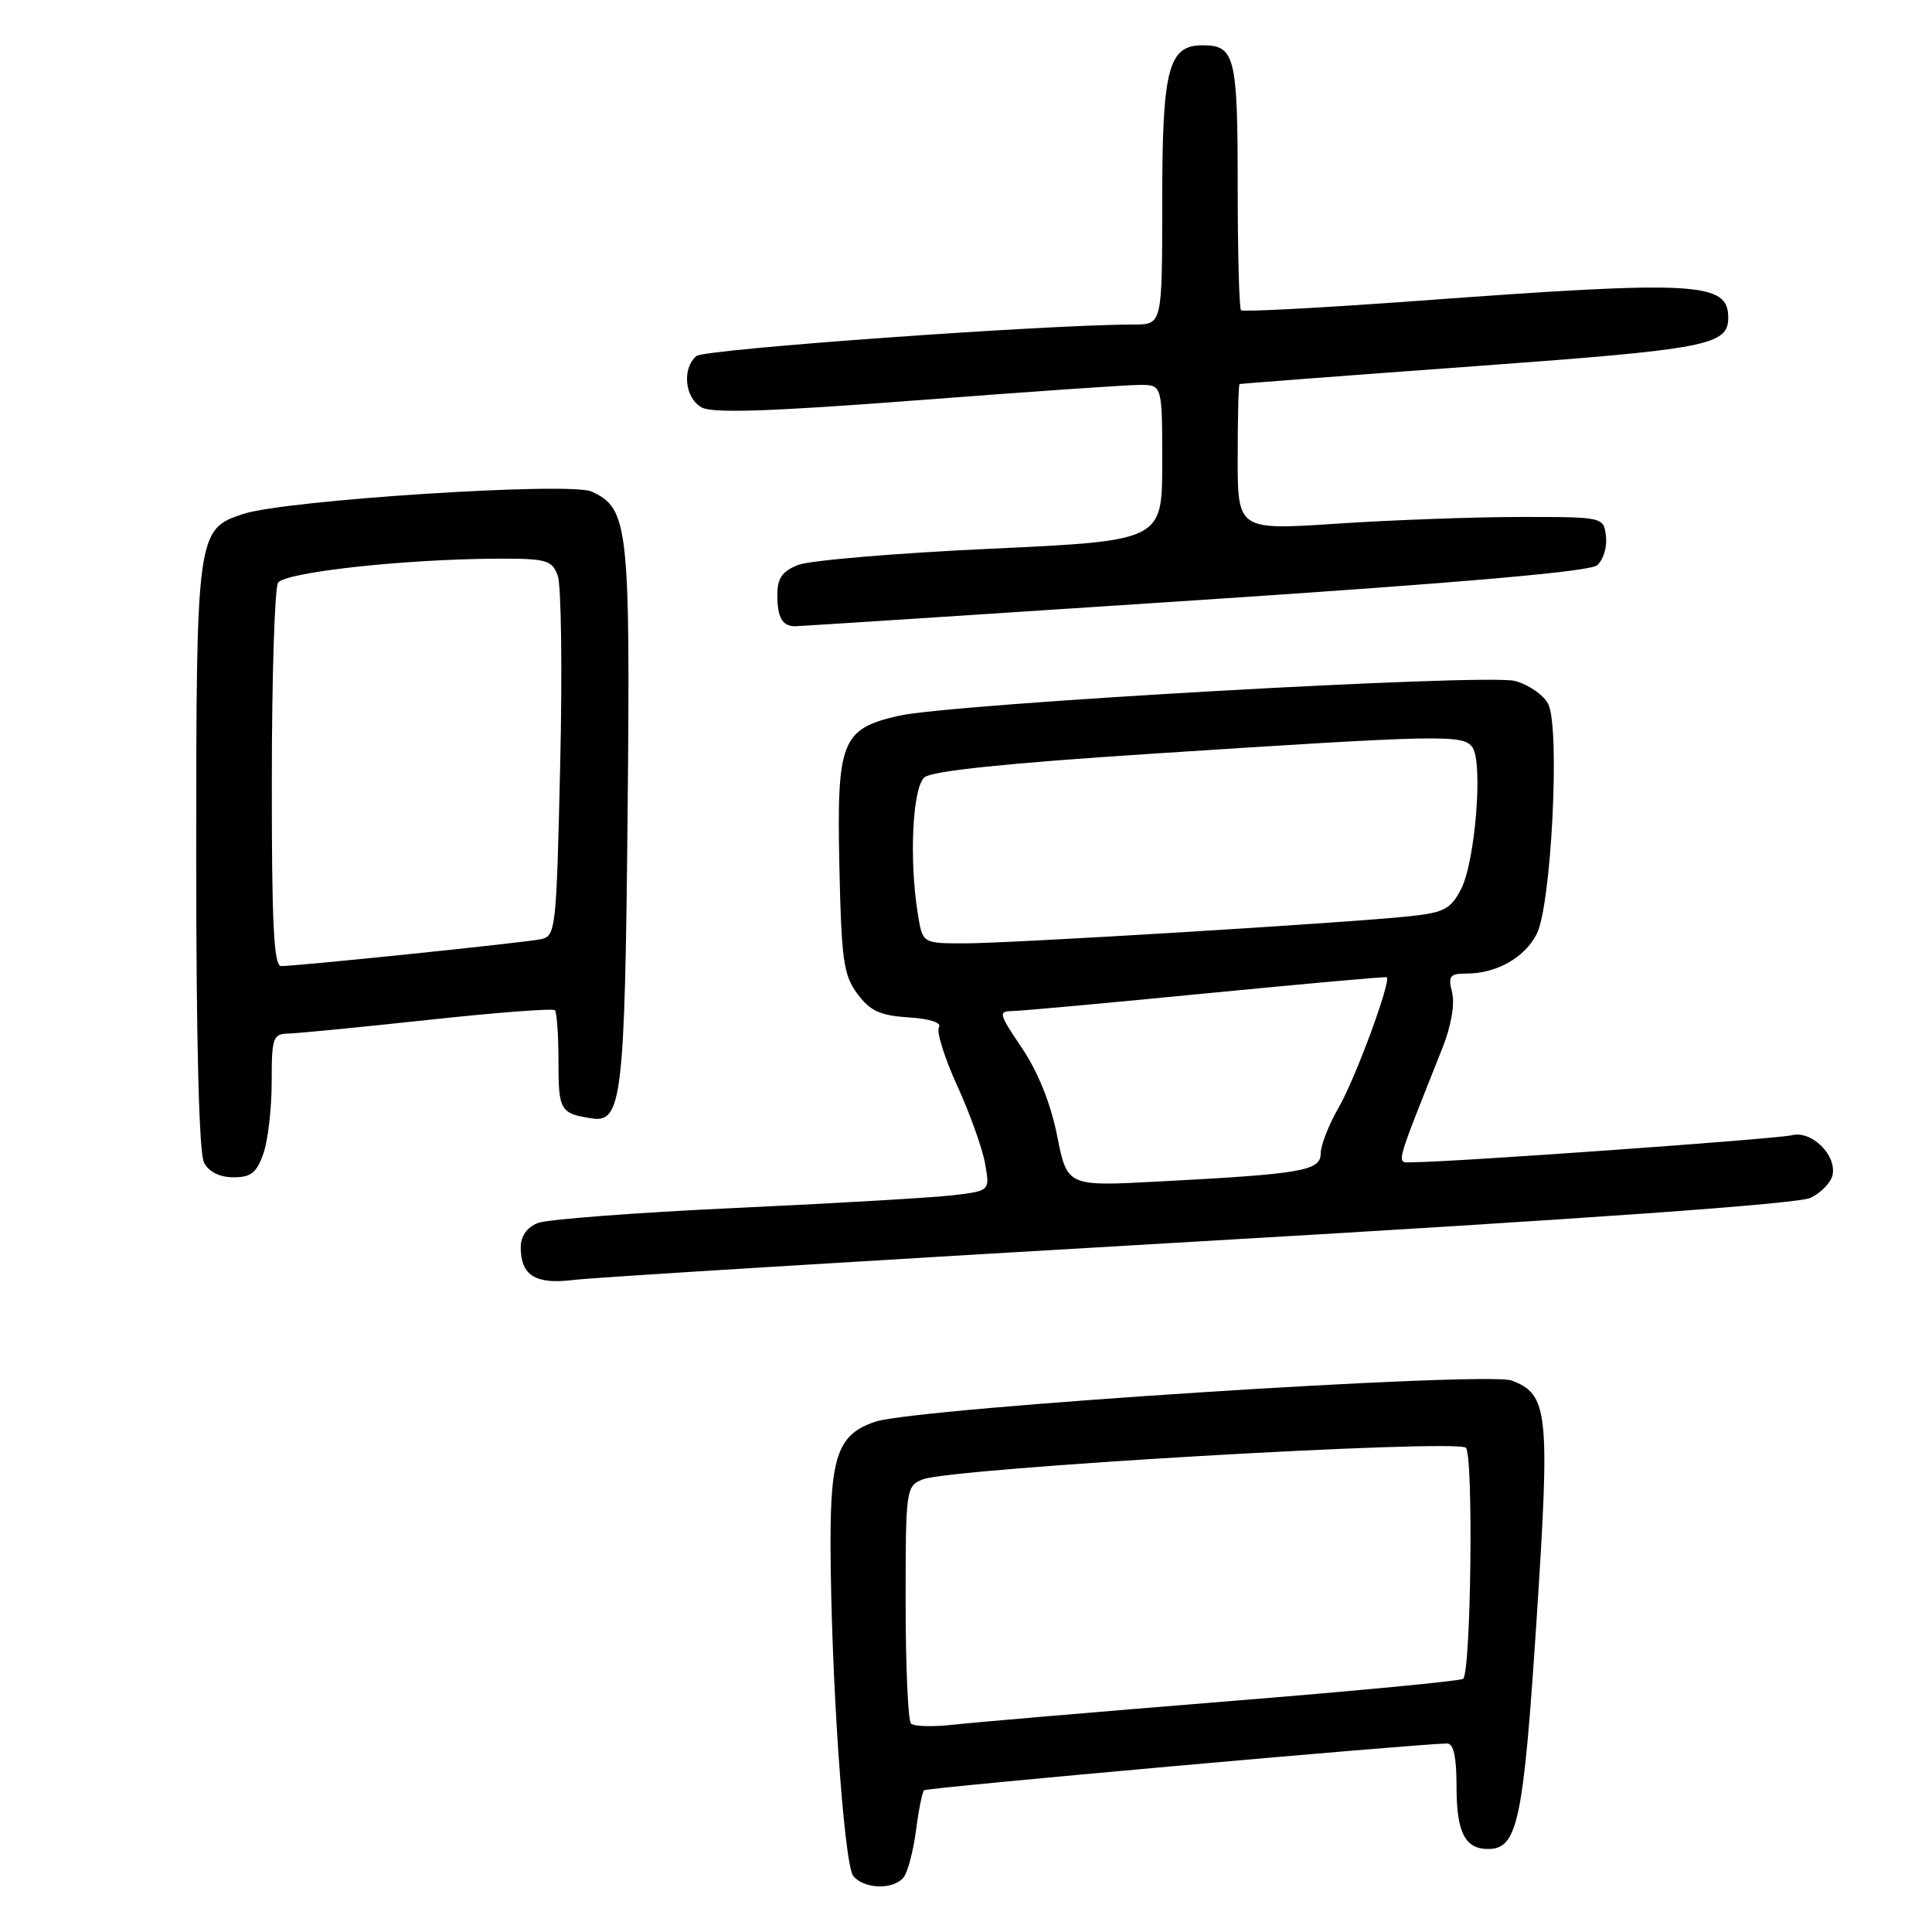 <?xml version="1.0" encoding="UTF-8" standalone="no"?>
<!DOCTYPE svg PUBLIC "-//W3C//DTD SVG 1.1//EN" "http://www.w3.org/Graphics/SVG/1.1/DTD/svg11.dtd" >
<svg xmlns="http://www.w3.org/2000/svg" xmlns:xlink="http://www.w3.org/1999/xlink" version="1.1" viewBox="0 0 256 256">
 <g >
 <path fill="currentColor"
d=" M 119.74 248.75 C 120.28 248.06 121.01 245.29 121.37 242.58 C 121.72 239.87 122.20 237.46 122.44 237.22 C 122.80 236.87 187.23 231.11 191.75 231.02 C 192.61 231.01 193.00 232.81 193.00 236.80 C 193.00 242.80 194.12 245.00 197.18 245.00 C 201.08 245.00 201.85 241.40 203.58 215.00 C 205.41 187.10 205.18 184.78 200.31 182.93 C 197.04 181.68 121.59 186.55 116.03 188.37 C 111.09 189.98 110.03 192.85 110.05 204.50 C 110.09 221.79 111.82 247.08 113.07 248.59 C 114.52 250.34 118.42 250.43 119.74 248.75 Z  M 158.92 164.49 C 210.02 161.53 238.23 159.52 239.91 158.72 C 241.32 158.04 242.63 156.67 242.83 155.67 C 243.34 153.00 240.03 149.78 237.45 150.42 C 235.49 150.92 192.38 153.99 187.34 154.00 C 184.93 154.00 184.59 155.36 191.17 138.76 C 192.29 135.93 192.79 133.02 192.41 131.51 C 191.86 129.32 192.11 129.00 194.34 129.00 C 198.27 129.00 202.00 126.91 203.61 123.79 C 205.57 120.00 206.75 96.28 205.13 93.25 C 204.50 92.06 202.52 90.70 200.74 90.23 C 196.98 89.23 126.00 93.25 119.05 94.85 C 111.50 96.59 110.87 98.20 111.22 114.69 C 111.49 127.24 111.77 129.21 113.61 131.69 C 115.30 133.96 116.61 134.56 120.38 134.81 C 123.25 134.99 124.81 135.51 124.41 136.14 C 124.07 136.70 125.15 140.17 126.82 143.83 C 128.50 147.50 130.16 152.14 130.52 154.14 C 131.18 157.79 131.18 157.79 126.34 158.37 C 123.68 158.69 110.70 159.45 97.50 160.06 C 84.30 160.67 72.49 161.57 71.25 162.06 C 69.82 162.63 69.00 163.80 69.00 165.28 C 69.00 169.02 70.96 170.23 76.00 169.60 C 78.47 169.28 115.79 166.99 158.92 164.49 Z  M 34.90 152.85 C 35.51 151.12 36.00 146.84 36.00 143.35 C 36.00 137.45 36.16 137.00 38.25 136.95 C 39.49 136.92 47.82 136.10 56.77 135.14 C 65.72 134.17 73.26 133.59 73.52 133.86 C 73.79 134.12 74.00 137.20 74.00 140.70 C 74.00 147.16 74.24 147.56 78.46 148.20 C 82.39 148.80 82.80 145.32 83.16 108.00 C 83.53 69.65 83.27 67.36 78.38 65.13 C 75.52 63.83 37.89 66.25 32.23 68.10 C 26.08 70.11 26.00 70.70 26.00 113.52 C 26.00 138.22 26.37 152.83 27.04 154.07 C 27.69 155.29 29.13 156.00 30.94 156.00 C 33.25 156.00 34.02 155.40 34.90 152.85 Z  M 158.31 79.55 C 193.42 77.24 210.61 75.74 211.61 74.91 C 212.43 74.23 212.97 72.51 212.80 71.09 C 212.50 68.50 212.50 68.50 201.50 68.50 C 195.45 68.50 184.54 68.90 177.25 69.38 C 164.00 70.26 164.00 70.26 164.00 60.63 C 164.00 55.33 164.11 50.95 164.25 50.89 C 164.39 50.83 178.32 49.77 195.22 48.54 C 226.33 46.27 229.00 45.76 229.00 42.08 C 229.00 37.37 224.85 37.14 188.19 39.84 C 175.38 40.78 164.69 41.35 164.44 41.11 C 164.20 40.87 164.00 33.41 164.00 24.53 C 164.00 7.49 163.63 6.00 159.36 6.00 C 154.80 6.00 154.00 9.09 154.00 26.72 C 154.00 43.00 154.00 43.00 150.25 43.00 C 138.62 43.01 93.39 46.26 92.29 47.17 C 90.32 48.81 90.74 52.79 93.00 54.00 C 94.46 54.78 102.22 54.52 121.52 53.04 C 136.11 51.92 149.39 51.00 151.02 51.00 C 154.00 51.00 154.00 51.00 154.00 61.33 C 154.00 71.65 154.00 71.65 131.25 72.71 C 118.74 73.29 107.26 74.26 105.75 74.86 C 103.65 75.69 103.00 76.62 103.00 78.81 C 103.00 81.86 103.67 83.01 105.42 82.98 C 106.01 82.97 129.82 81.43 158.31 79.55 Z  M 120.71 228.38 C 120.32 227.99 120.00 220.76 120.00 212.31 C 120.00 197.33 120.05 196.93 122.25 196.03 C 125.84 194.55 193.03 190.63 194.24 191.84 C 195.25 192.85 194.92 221.41 193.88 222.45 C 193.61 222.73 179.46 224.08 162.44 225.45 C 145.42 226.83 129.23 228.21 126.46 228.52 C 123.69 228.84 121.10 228.77 120.71 228.38 Z  M 140.08 150.51 C 139.23 146.24 137.55 142.05 135.44 138.91 C 132.27 134.20 132.22 134.00 134.32 133.96 C 135.52 133.93 147.07 132.88 160.00 131.61 C 172.93 130.35 183.61 129.39 183.75 129.49 C 184.38 129.93 179.59 142.93 177.42 146.68 C 176.09 148.98 175.00 151.75 175.00 152.83 C 175.00 155.14 172.58 155.56 153.45 156.56 C 141.41 157.20 141.41 157.20 140.08 150.51 Z  M 121.64 121.25 C 120.44 113.98 120.90 104.33 122.51 102.99 C 123.52 102.15 133.50 101.12 152.20 99.90 C 191.37 97.35 193.93 97.30 195.12 99.05 C 196.53 101.11 195.47 114.19 193.60 117.81 C 192.22 120.47 191.36 120.92 186.76 121.41 C 178.50 122.29 133.98 125.00 127.82 125.00 C 122.26 125.00 122.26 125.00 121.64 121.25 Z  M 36.02 103.25 C 36.02 89.64 36.40 77.93 36.84 77.22 C 37.72 75.83 53.51 74.09 65.77 74.03 C 72.41 74.00 73.12 74.20 73.90 76.25 C 74.37 77.49 74.52 88.75 74.23 101.27 C 73.72 123.41 73.65 124.05 71.61 124.46 C 69.35 124.92 39.34 128.02 37.25 128.01 C 36.28 128.00 36.00 122.39 36.02 103.25 Z "/>
</g>
</svg>